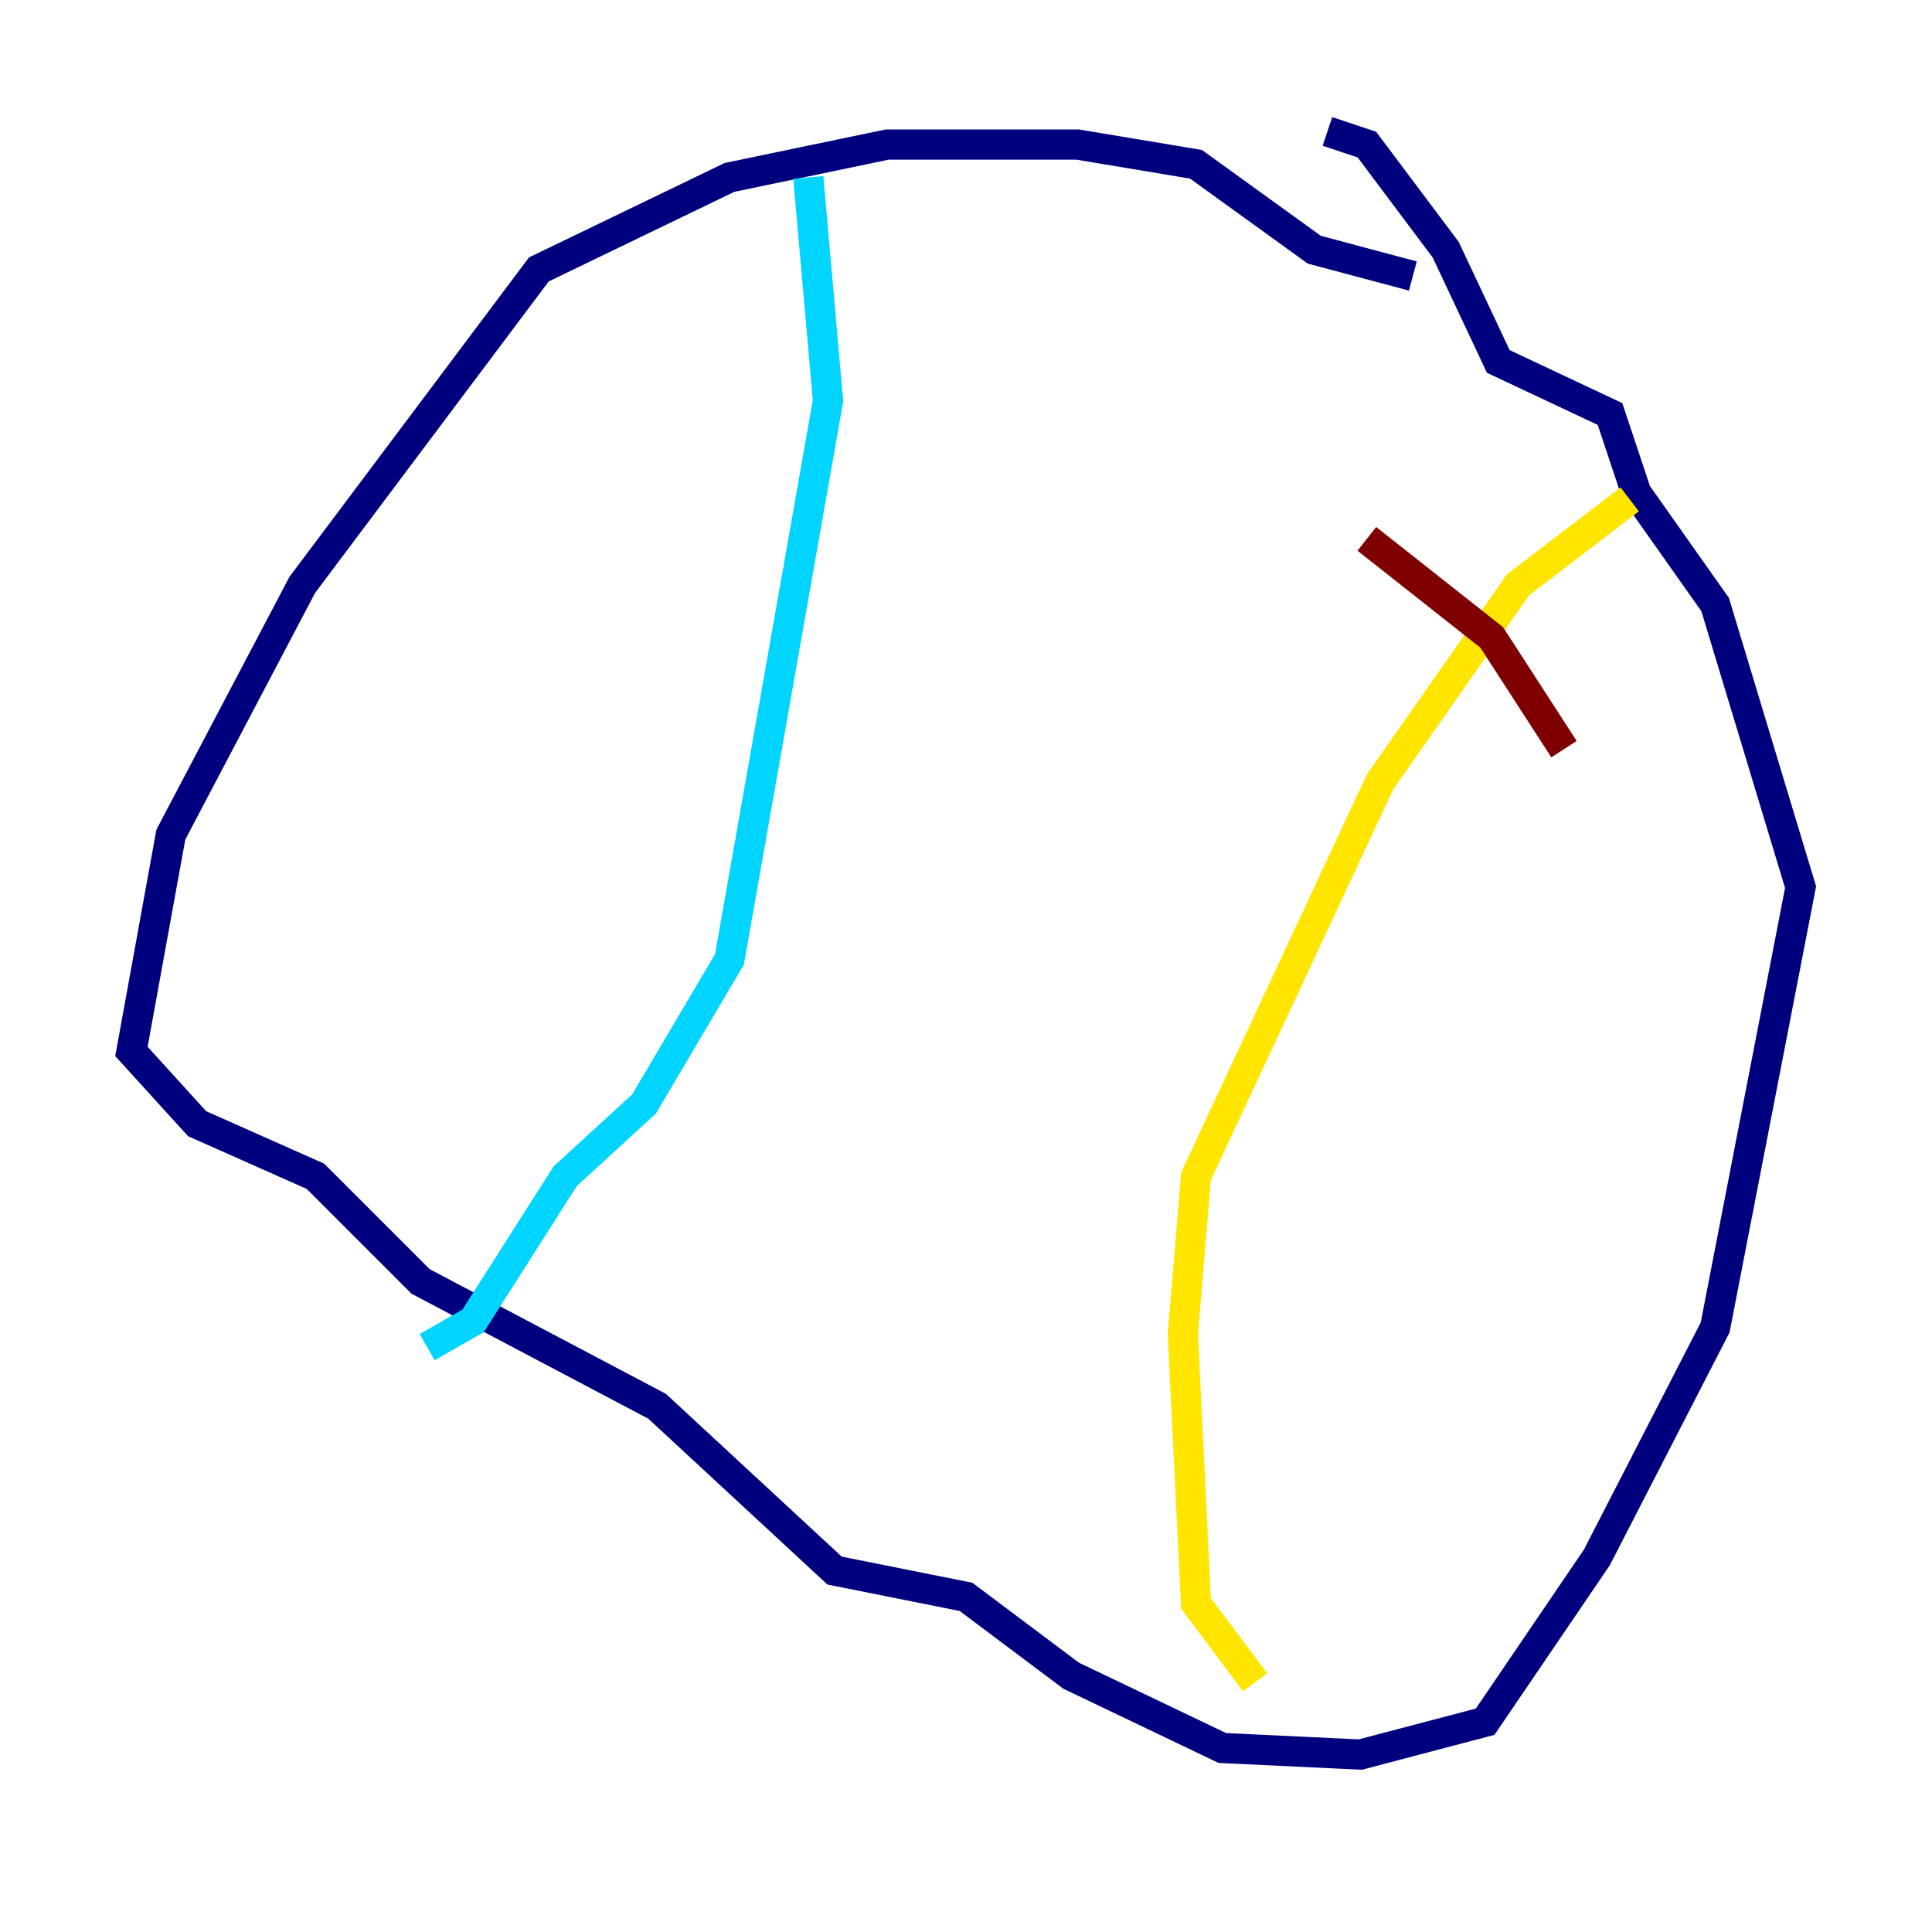 <?xml version="1.0" encoding="utf-8" ?>
<svg baseProfile="tiny" height="128" version="1.2" viewBox="0,0,128,128" width="128" xmlns="http://www.w3.org/2000/svg" xmlns:ev="http://www.w3.org/2001/xml-events" xmlns:xlink="http://www.w3.org/1999/xlink"><defs /><polyline fill="none" points="93.605,18.286 87.075,16.544 79.238,10.884 71.401,9.578 58.776,9.578 48.327,11.755 35.701,17.85 20.027,38.748 11.32,55.292 8.707,69.66 13.061,74.449 20.898,77.932 27.864,84.898 43.537,93.17 55.292,104.054 64.0,105.796 70.966,111.02 80.98,115.809 90.122,116.245 98.395,114.068 105.796,103.184 113.633,87.946 119.293,58.776 113.633,40.054 108.408,32.653 106.667,27.429 99.265,23.946 95.782,16.544 90.558,9.578 87.946,8.707" stroke="#00007f" stroke-width="2" /><polyline fill="none" points="53.551,11.755 54.857,26.558 48.327,63.565 42.667,73.143 37.442,77.932 31.347,87.51 28.299,89.252" stroke="#00d4ff" stroke-width="2" /><polyline fill="none" points="107.973,33.088 100.571,38.748 91.429,51.809 79.238,77.932 78.367,88.381 79.238,106.231 83.156,111.456" stroke="#ffe500" stroke-width="2" /><polyline fill="none" points="90.558,35.701 98.83,42.231 103.619,49.633" stroke="#7f0000" stroke-width="2" /></svg>